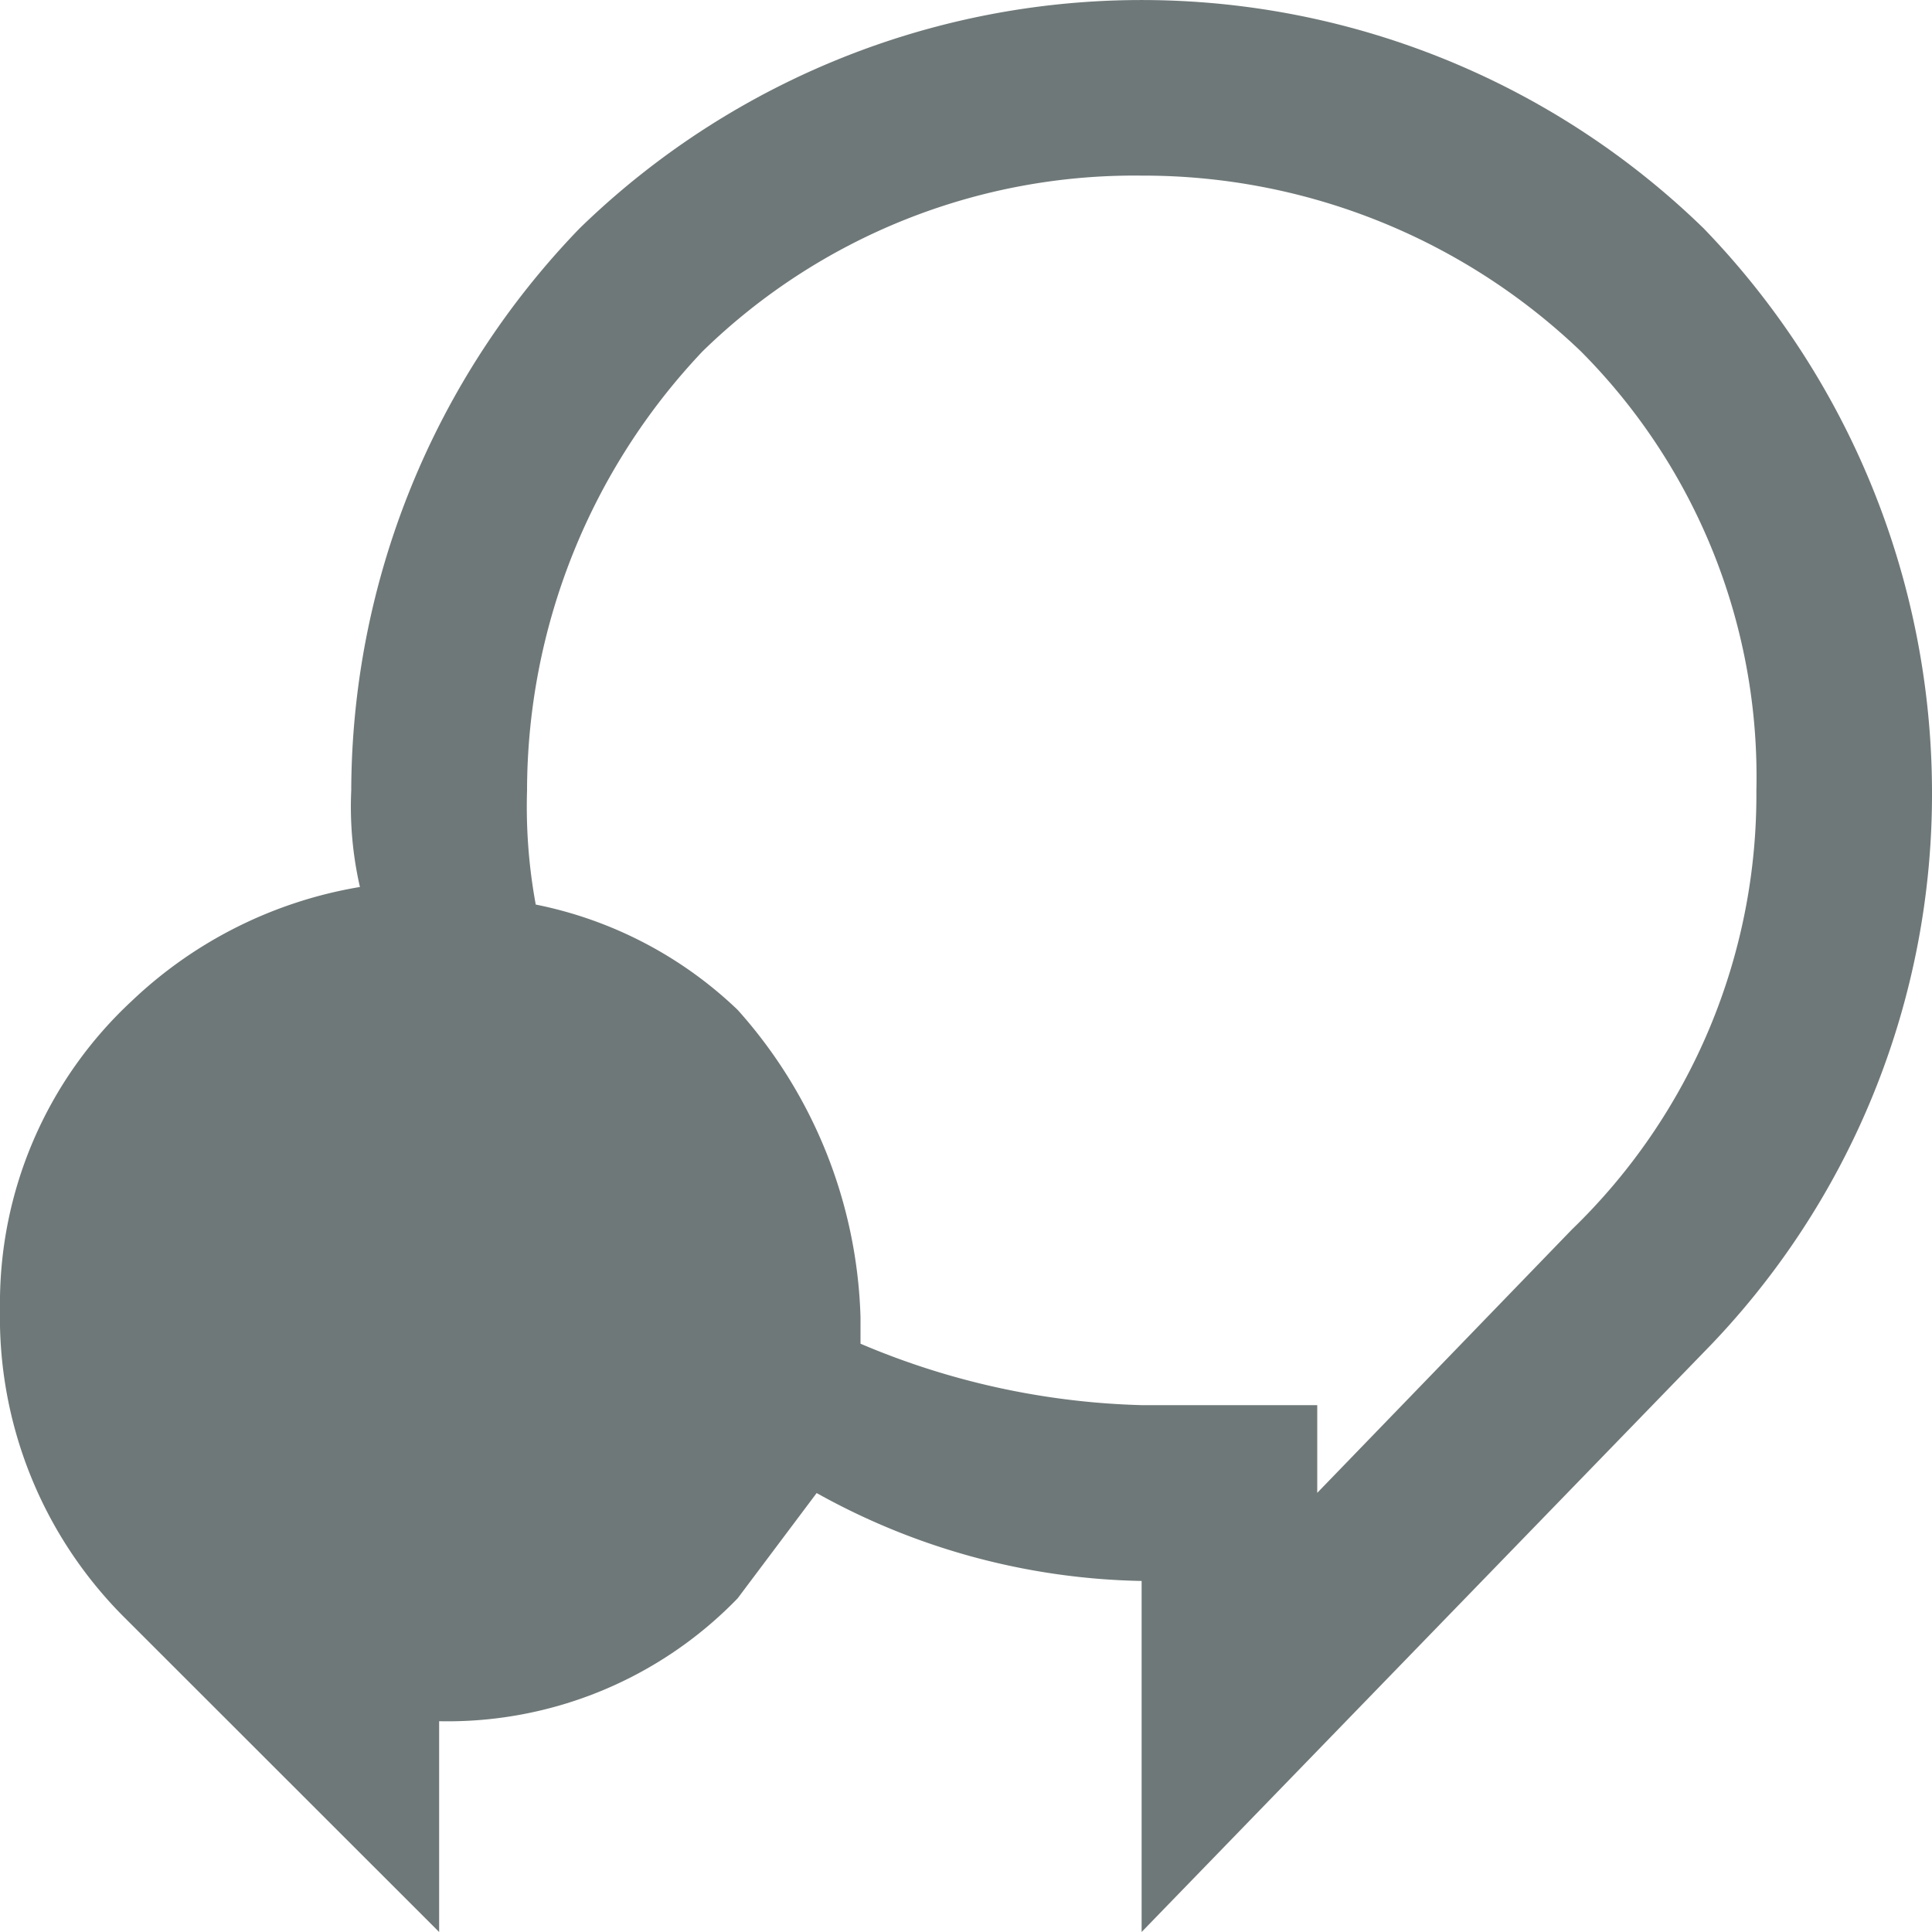 <svg xmlns="http://www.w3.org/2000/svg" viewBox="3189 856 10 10">
  <defs>
    <style>
      .cls-1 {
        fill: #6f7878;
      }
    </style>
  </defs>
  <g id="Group_649" data-name="Group 649" transform="translate(3189 856)">
    <path id="Path_1" data-name="Path 1" class="cls-1" d="M8.818,1.182A4.171,4.171,0,0,0,3,1.182,4.205,4.205,0,0,0,1.818,4.091a1.865,1.865,0,0,0,.045.5,2.251,2.251,0,0,0-1.182.591A2.132,2.132,0,0,0,0,6.773,2.194,2.194,0,0,0,.636,8.364L2.273,10V8.909a2.089,2.089,0,0,0,1.545-.636l.409-.545a3.579,3.579,0,0,0,1.682.455V10L8.818,7A4.123,4.123,0,0,0,10,4.091,4.205,4.205,0,0,0,8.818,1.182ZM8.136,6.364,6.818,7.727V7.273H5.909a3.98,3.98,0,0,1-1.455-.318V6.818a2.491,2.491,0,0,0-.636-1.591,2.108,2.108,0,0,0-1.045-.545,2.8,2.8,0,0,1-.045-.591,3.312,3.312,0,0,1,.909-2.273A3.2,3.2,0,0,1,5.909.909a3.274,3.274,0,0,1,2.273.909,3.119,3.119,0,0,1,.909,2.273A3.128,3.128,0,0,1,8.136,6.364Z" transform="translate(0)"/>
  </g>
</svg>
